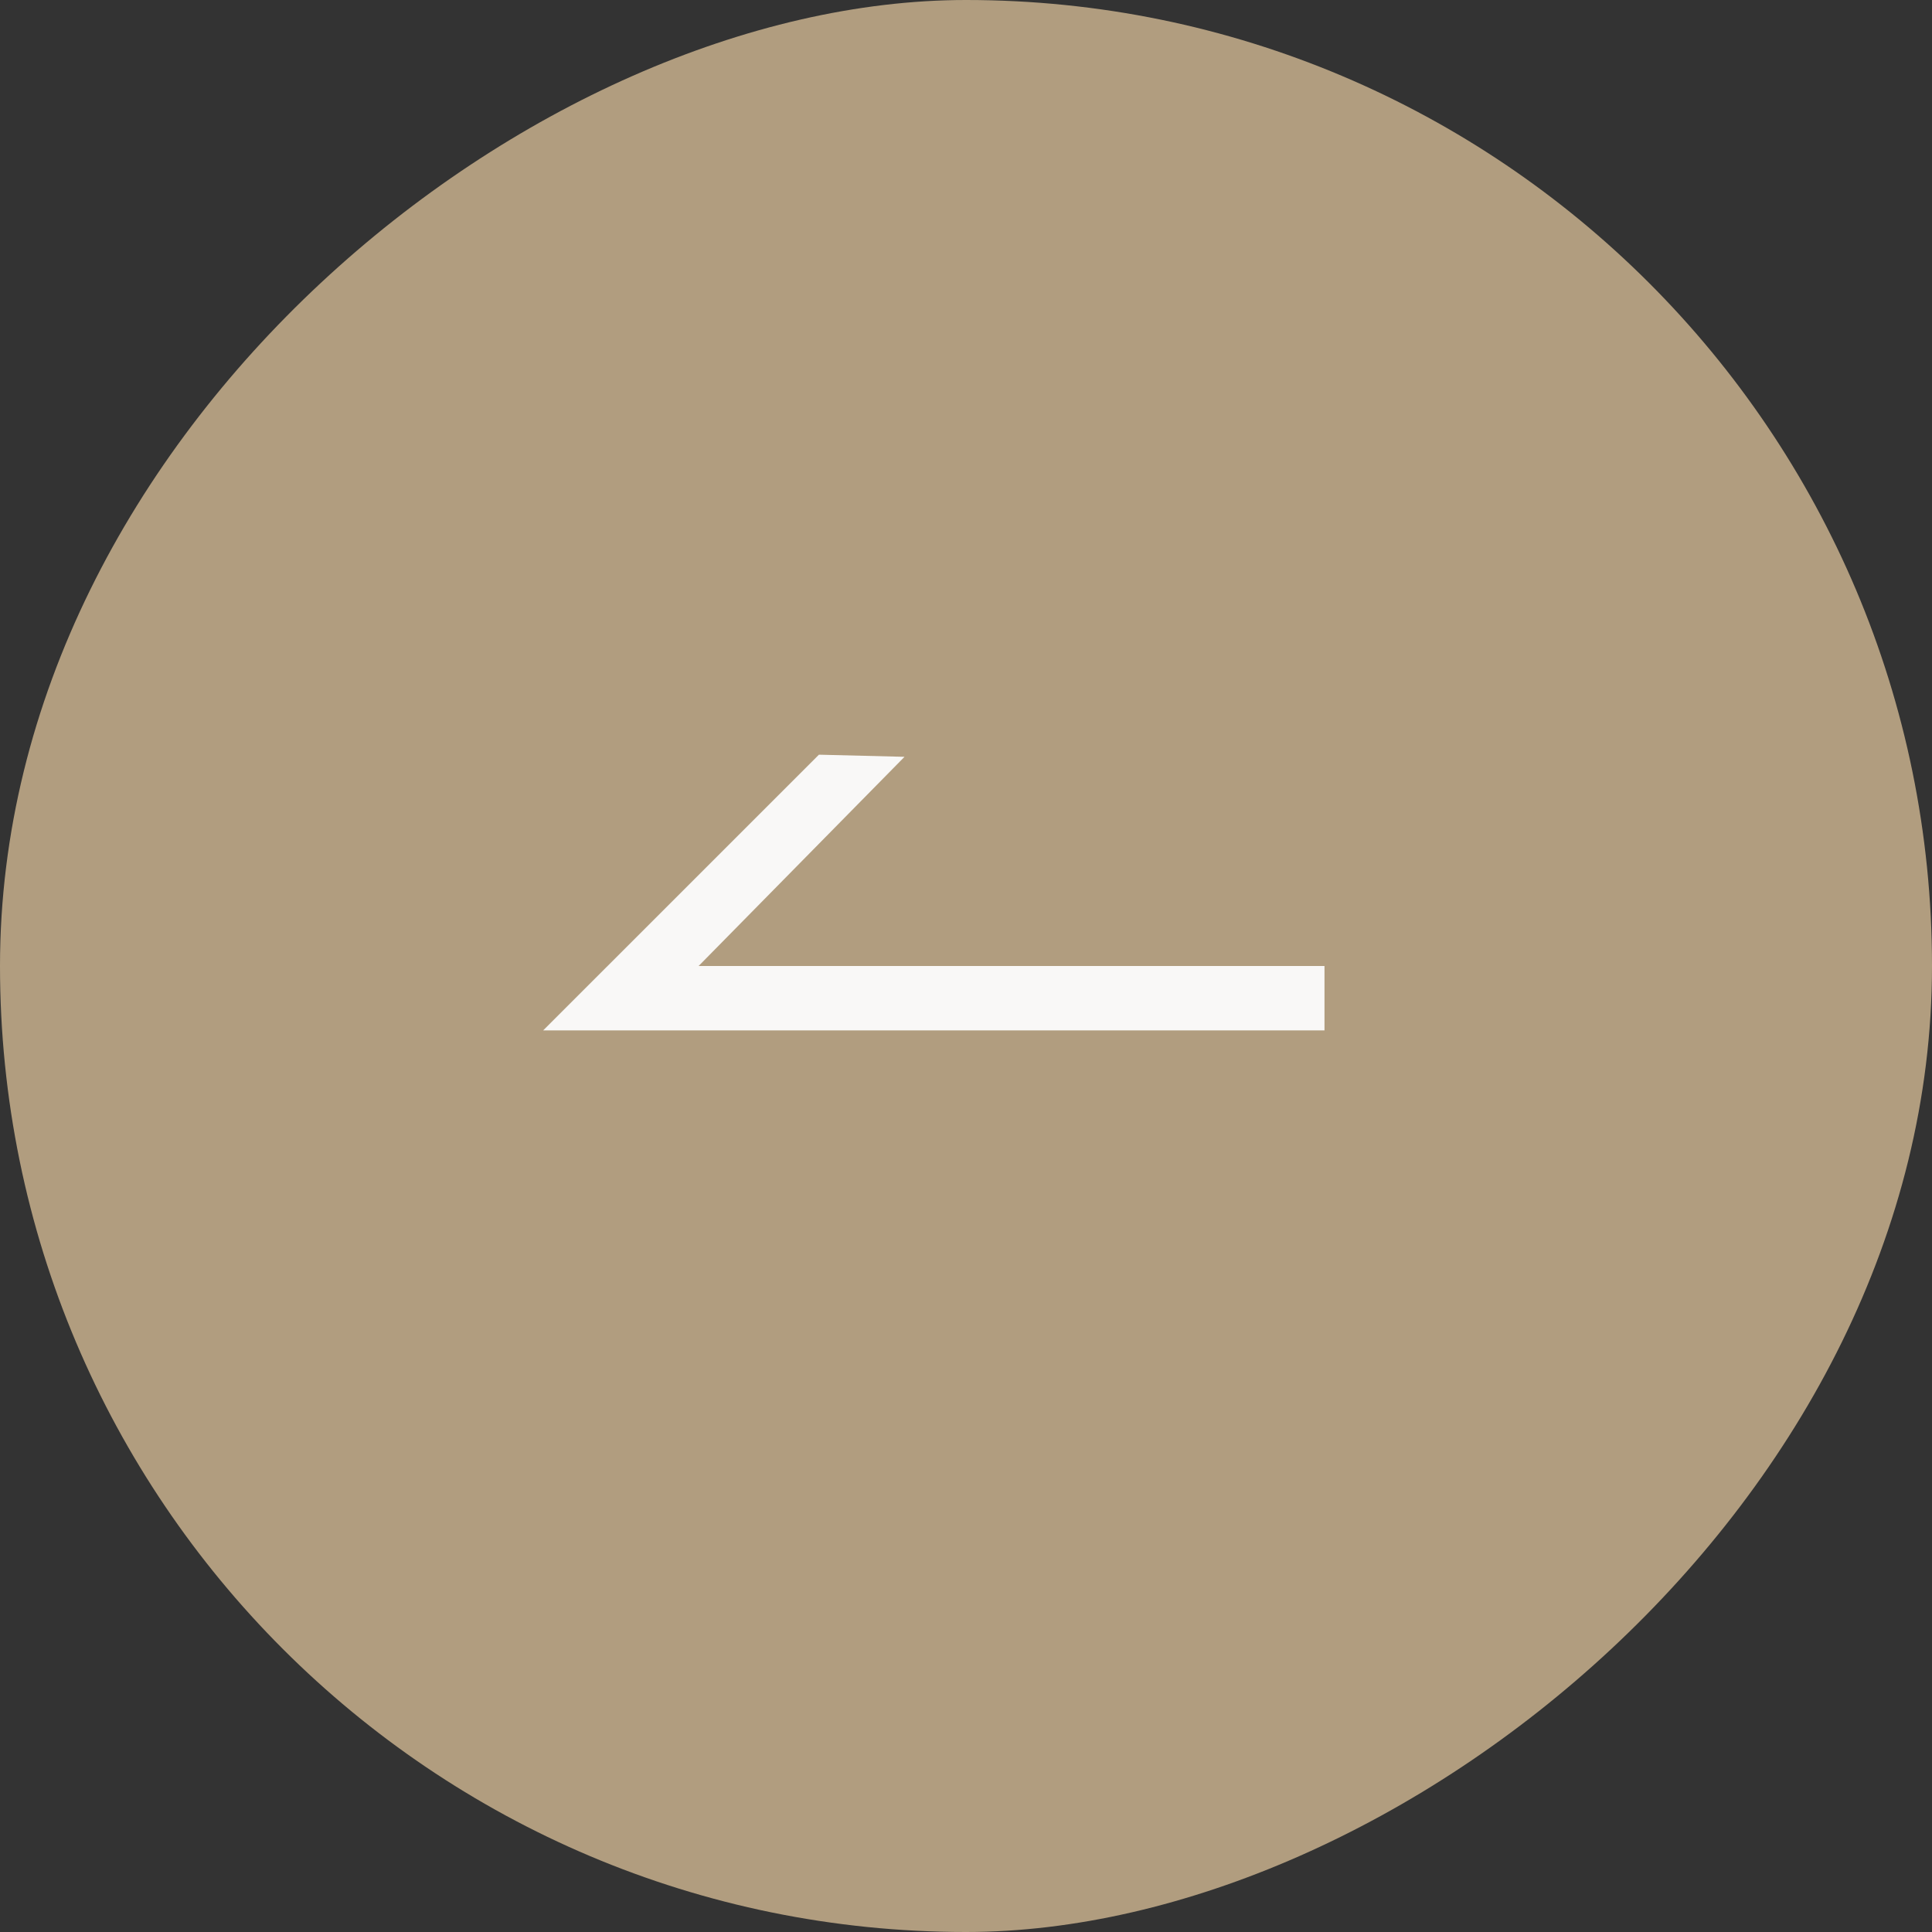 <svg id="Group_6381" data-name="Group 6381" xmlns="http://www.w3.org/2000/svg" width="40" height="40" viewBox="0 0 40 40">
  <rect x="0" y="0" width="40" height="40" fill="#333333" stroke="none"/>
  <rect id="Rectangle_1632" data-name="Rectangle 1632" width="40" height="40" rx="20" transform="translate(0 40) rotate(-90)" fill="#b19d7f"/>
  <path id="Path_1836" data-name="Path 1836" d="M5.709,0,7.481.044,3.218,4.375H16.176V5.708H0Z" transform="translate(11.246 15.625)" fill="#f9f8f7"/>
</svg>
